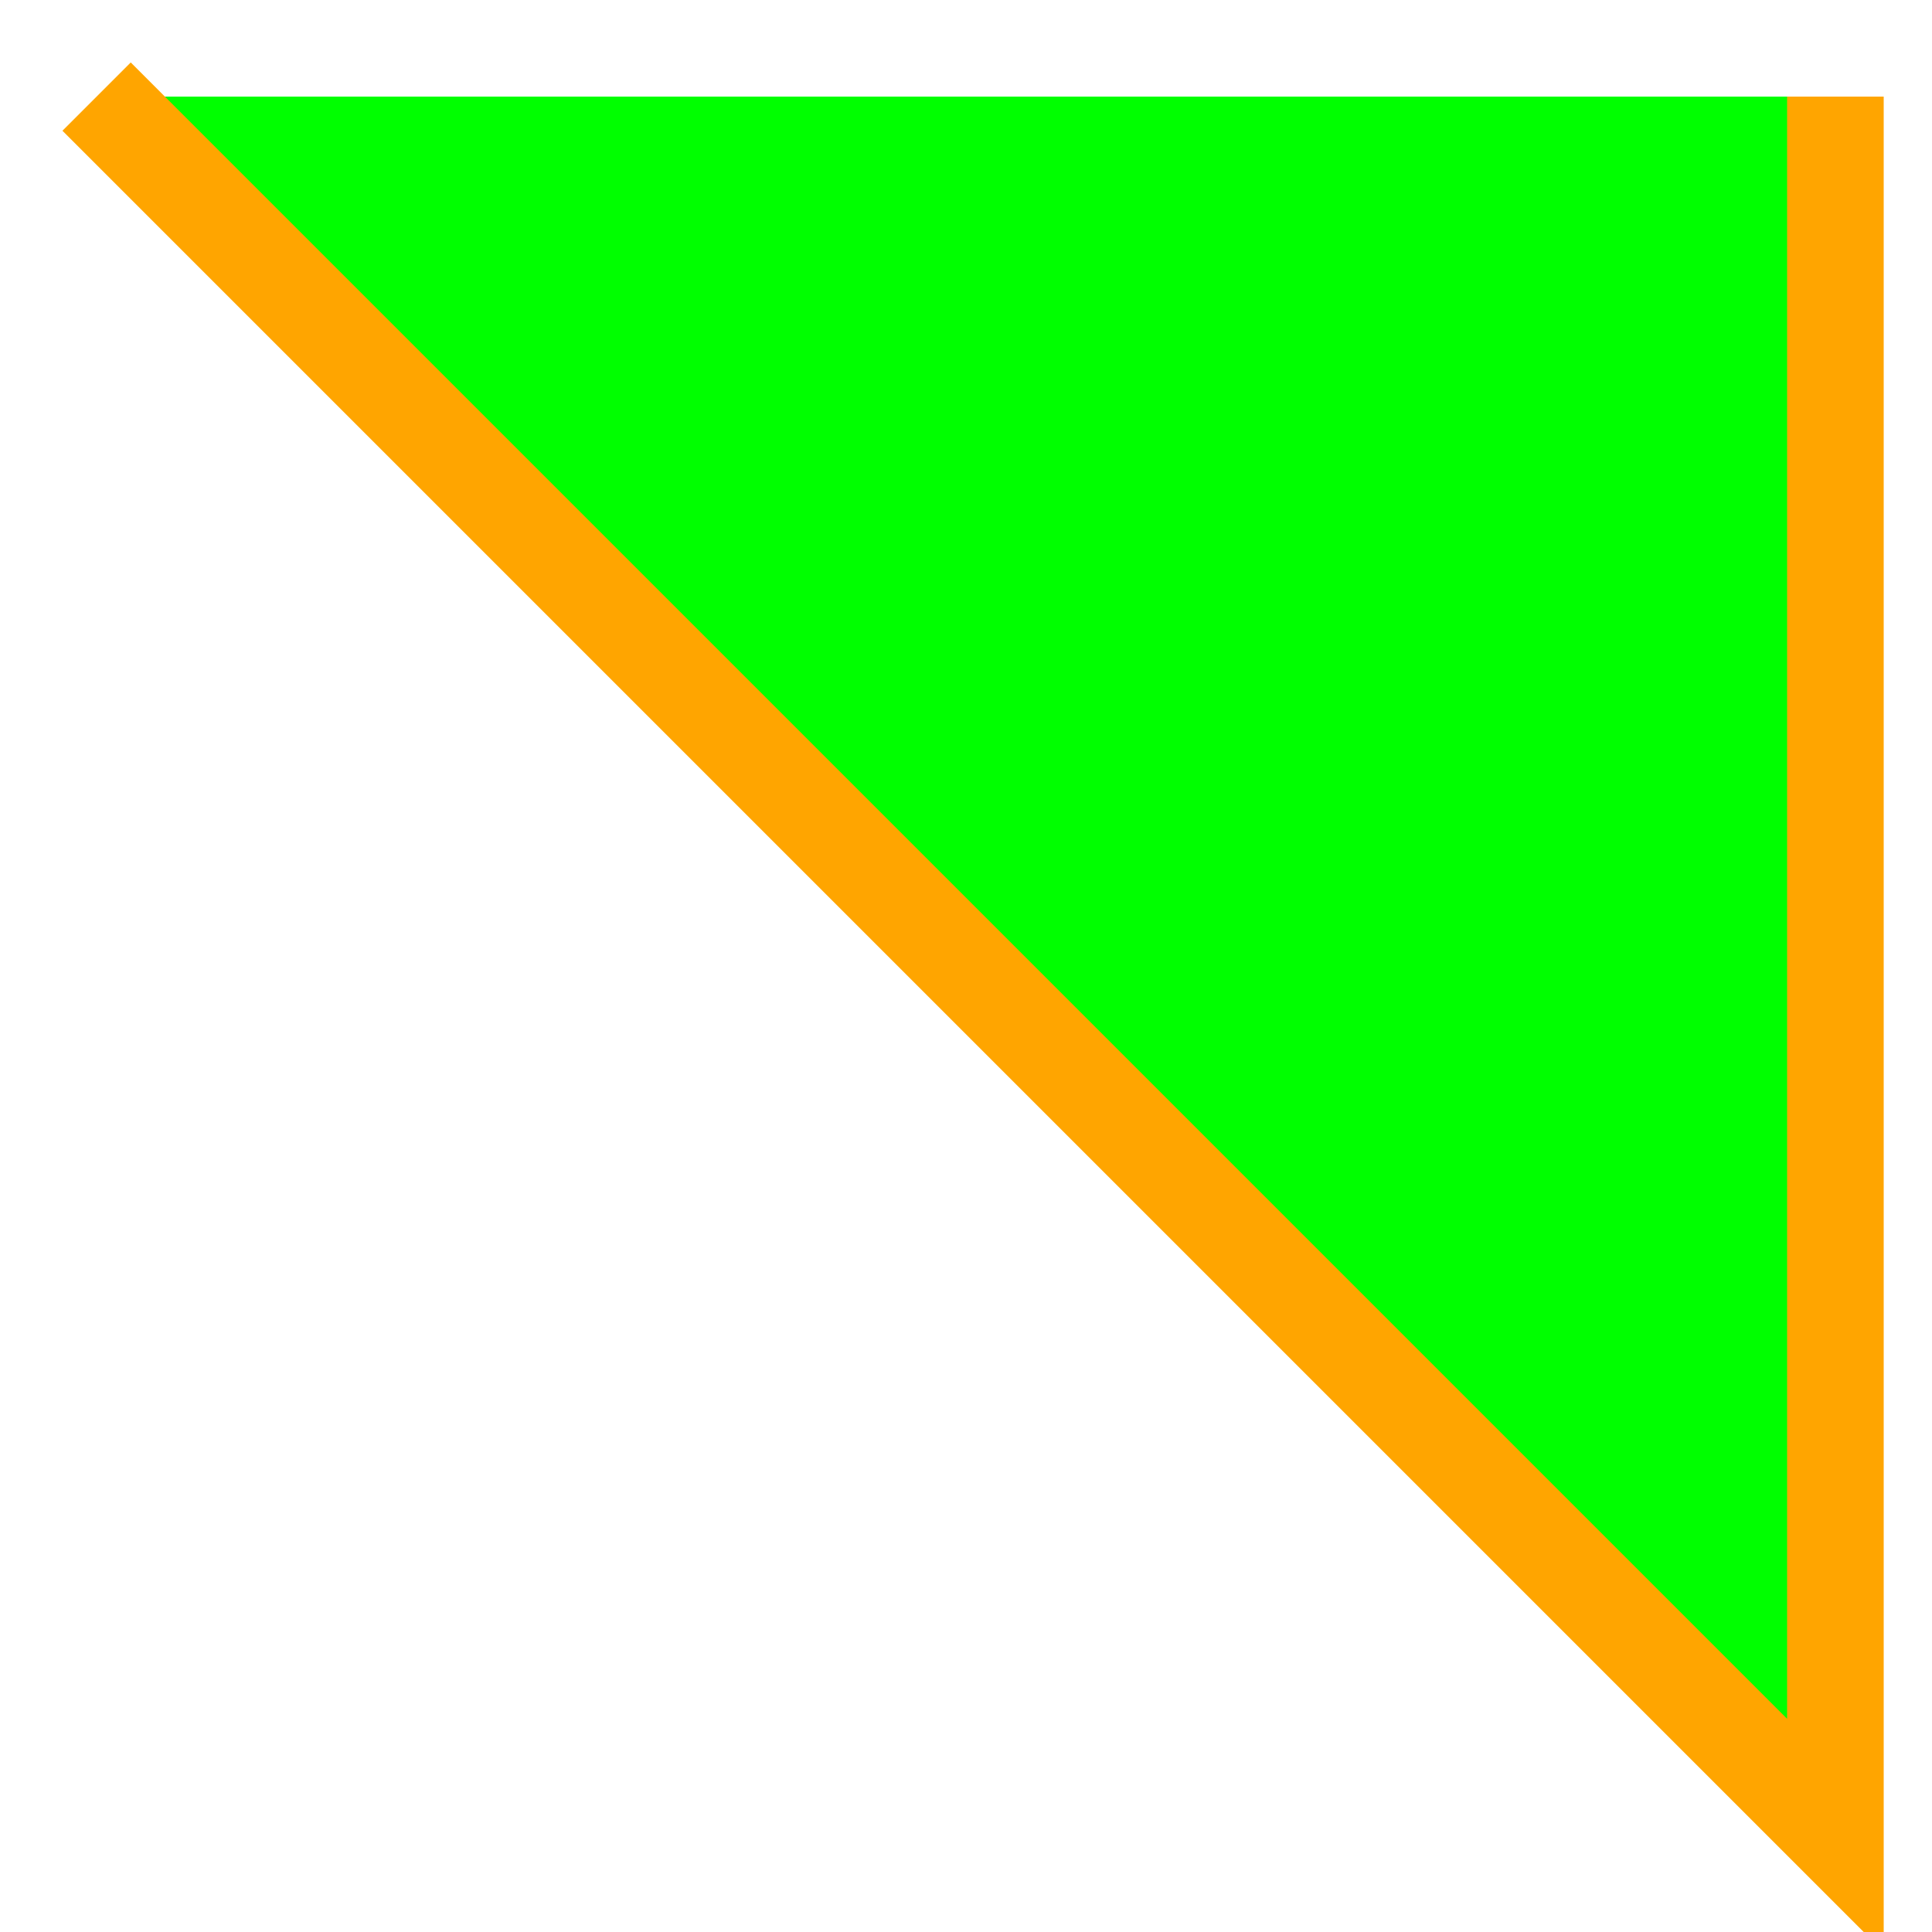<?xml version="1.0" encoding="utf-8"?>
<!DOCTYPE svg PUBLIC "-//W3C//DTD SVG 1.1//EN" "http://www.w3.org/Graphics/SVG/1.1/DTD/svg11.dtd">
<svg xmlns="http://www.w3.org/2000/svg" xmlns:xlink="http://www.w3.org/1999/xlink" version="1.1" id="tmcsmallplay"  width="20px" height="20px">
      <polygon points="1,1 19,19 19,1 z" style="fill:lime;stroke:orange;stroke-width:1"/>
</svg>

